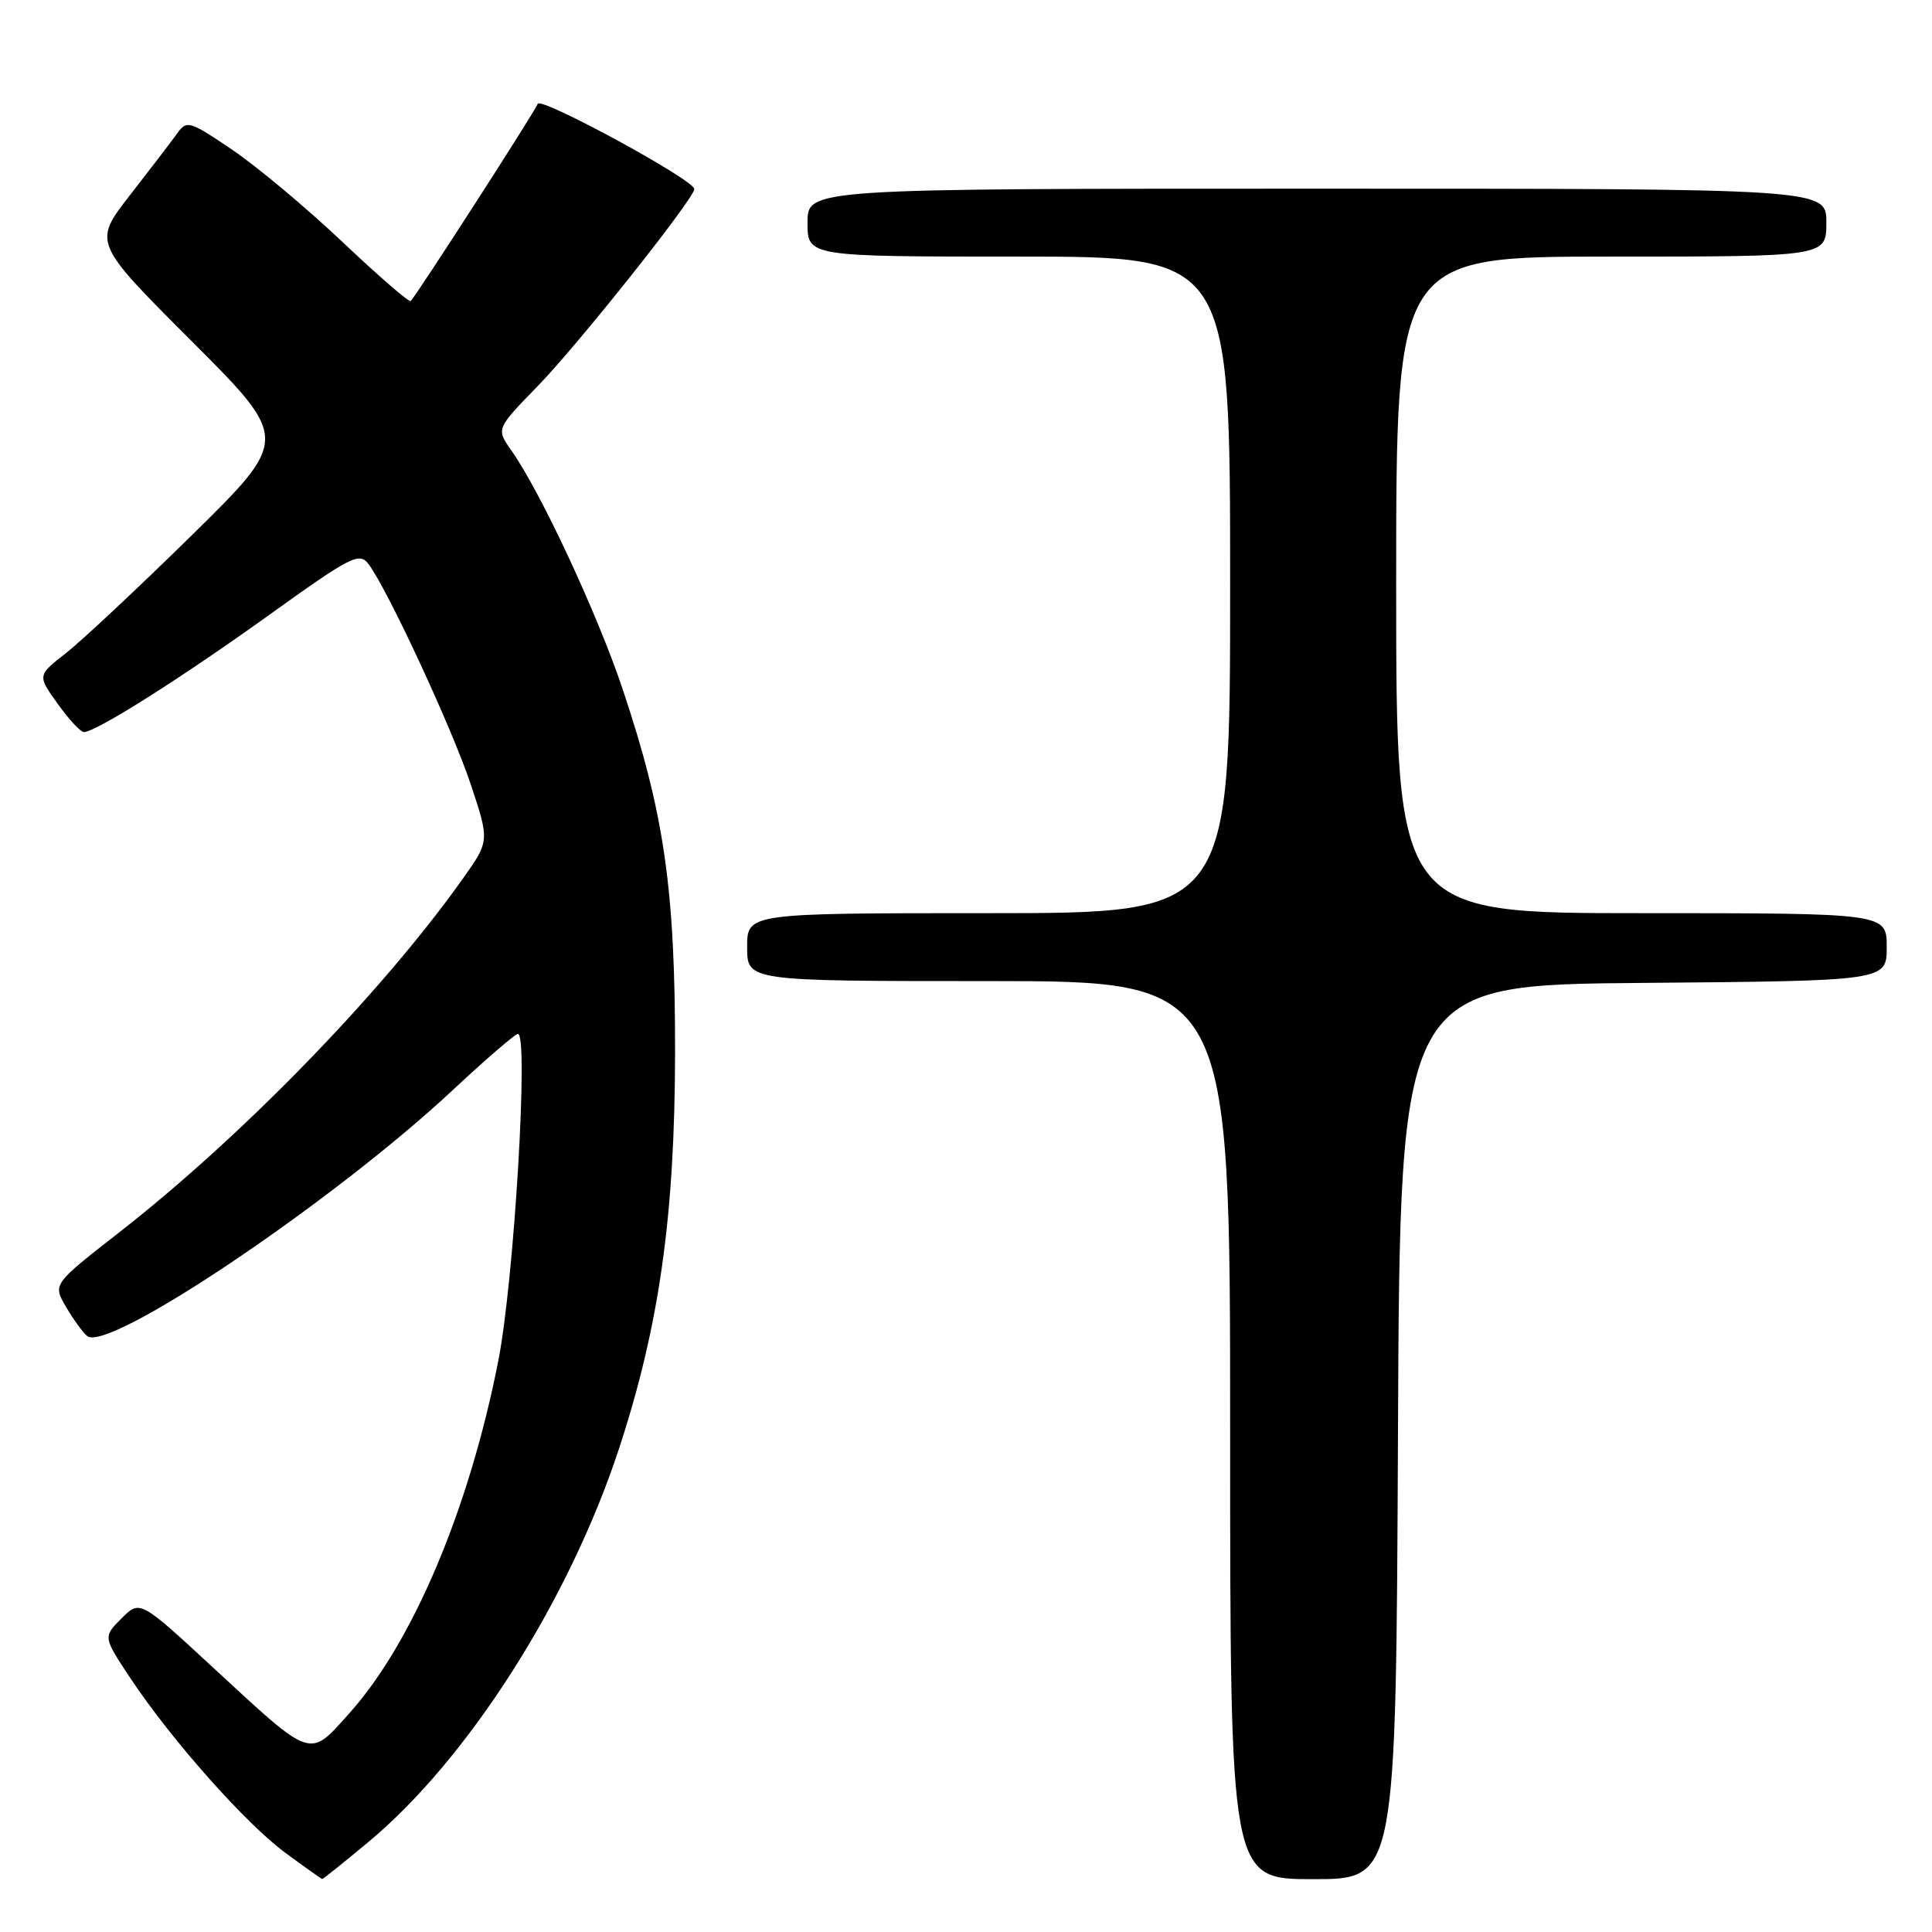 <?xml version="1.0" encoding="UTF-8" standalone="no"?>
<!DOCTYPE svg PUBLIC "-//W3C//DTD SVG 1.1//EN" "http://www.w3.org/Graphics/SVG/1.1/DTD/svg11.dtd" >
<svg xmlns="http://www.w3.org/2000/svg" xmlns:xlink="http://www.w3.org/1999/xlink" version="1.1" viewBox="0 0 256 256">
 <g >
 <path fill="currentColor"
d=" M 48.82 244.07 C 62.07 233.04 75.46 212.00 82.07 191.81 C 87.37 175.61 89.42 161.07 89.45 139.50 C 89.47 117.83 88.03 107.83 82.52 91.36 C 79.16 81.32 71.62 65.15 67.74 59.66 C 65.74 56.82 65.74 56.82 71.25 51.16 C 76.61 45.65 92.00 26.29 92.00 25.05 C 92.00 23.84 71.58 12.75 71.25 13.76 C 70.94 14.68 55.34 38.91 54.42 39.89 C 54.22 40.10 50.18 36.60 45.43 32.11 C 40.69 27.62 34.11 22.11 30.82 19.88 C 25.14 16.02 24.75 15.90 23.50 17.65 C 22.77 18.67 19.96 22.34 17.25 25.82 C 12.33 32.14 12.33 32.14 25.35 45.16 C 38.37 58.18 38.37 58.18 25.44 70.90 C 18.32 77.89 10.80 84.93 8.73 86.55 C 4.95 89.50 4.95 89.50 7.64 93.25 C 9.11 95.31 10.67 97.00 11.11 97.00 C 12.70 97.00 23.95 89.89 35.57 81.55 C 46.54 73.67 47.61 73.13 48.83 74.74 C 51.36 78.10 59.92 96.54 62.39 103.97 C 64.87 111.44 64.87 111.44 61.30 116.47 C 50.59 131.54 32.05 150.62 15.74 163.34 C 6.99 170.17 6.99 170.17 8.74 173.16 C 9.71 174.81 10.97 176.55 11.55 177.03 C 14.29 179.33 44.25 159.17 60.07 144.37 C 64.41 140.32 68.26 137.00 68.63 137.00 C 70.07 137.00 68.12 169.68 66.03 180.30 C 62.17 199.97 54.67 217.70 46.25 227.06 C 40.90 233.02 41.50 233.22 28.20 220.93 C 18.54 212.00 18.54 212.00 16.10 214.45 C 13.65 216.90 13.65 216.90 17.29 222.39 C 22.73 230.57 32.59 241.68 37.85 245.54 C 40.41 247.42 42.59 248.96 42.70 248.98 C 42.81 248.99 45.56 246.78 48.82 244.07 Z  M 185.24 189.75 C 185.50 130.50 185.50 130.50 217.75 130.24 C 250.00 129.97 250.00 129.97 250.00 125.49 C 250.00 121.00 250.00 121.00 217.50 121.00 C 185.00 121.00 185.00 121.00 185.00 77.50 C 185.00 34.00 185.00 34.00 213.50 34.00 C 242.00 34.00 242.00 34.00 242.00 29.50 C 242.00 25.00 242.00 25.00 174.50 25.00 C 107.00 25.00 107.00 25.00 107.00 29.50 C 107.00 34.00 107.00 34.00 135.00 34.00 C 163.00 34.00 163.00 34.00 163.00 77.50 C 163.00 121.00 163.00 121.00 131.00 121.00 C 99.00 121.00 99.00 121.00 99.00 125.50 C 99.00 130.00 99.00 130.00 131.00 130.00 C 163.00 130.00 163.00 130.00 163.00 189.50 C 163.00 249.00 163.00 249.00 173.99 249.00 C 184.98 249.00 184.98 249.00 185.24 189.75 Z "/>
</g>
</svg>